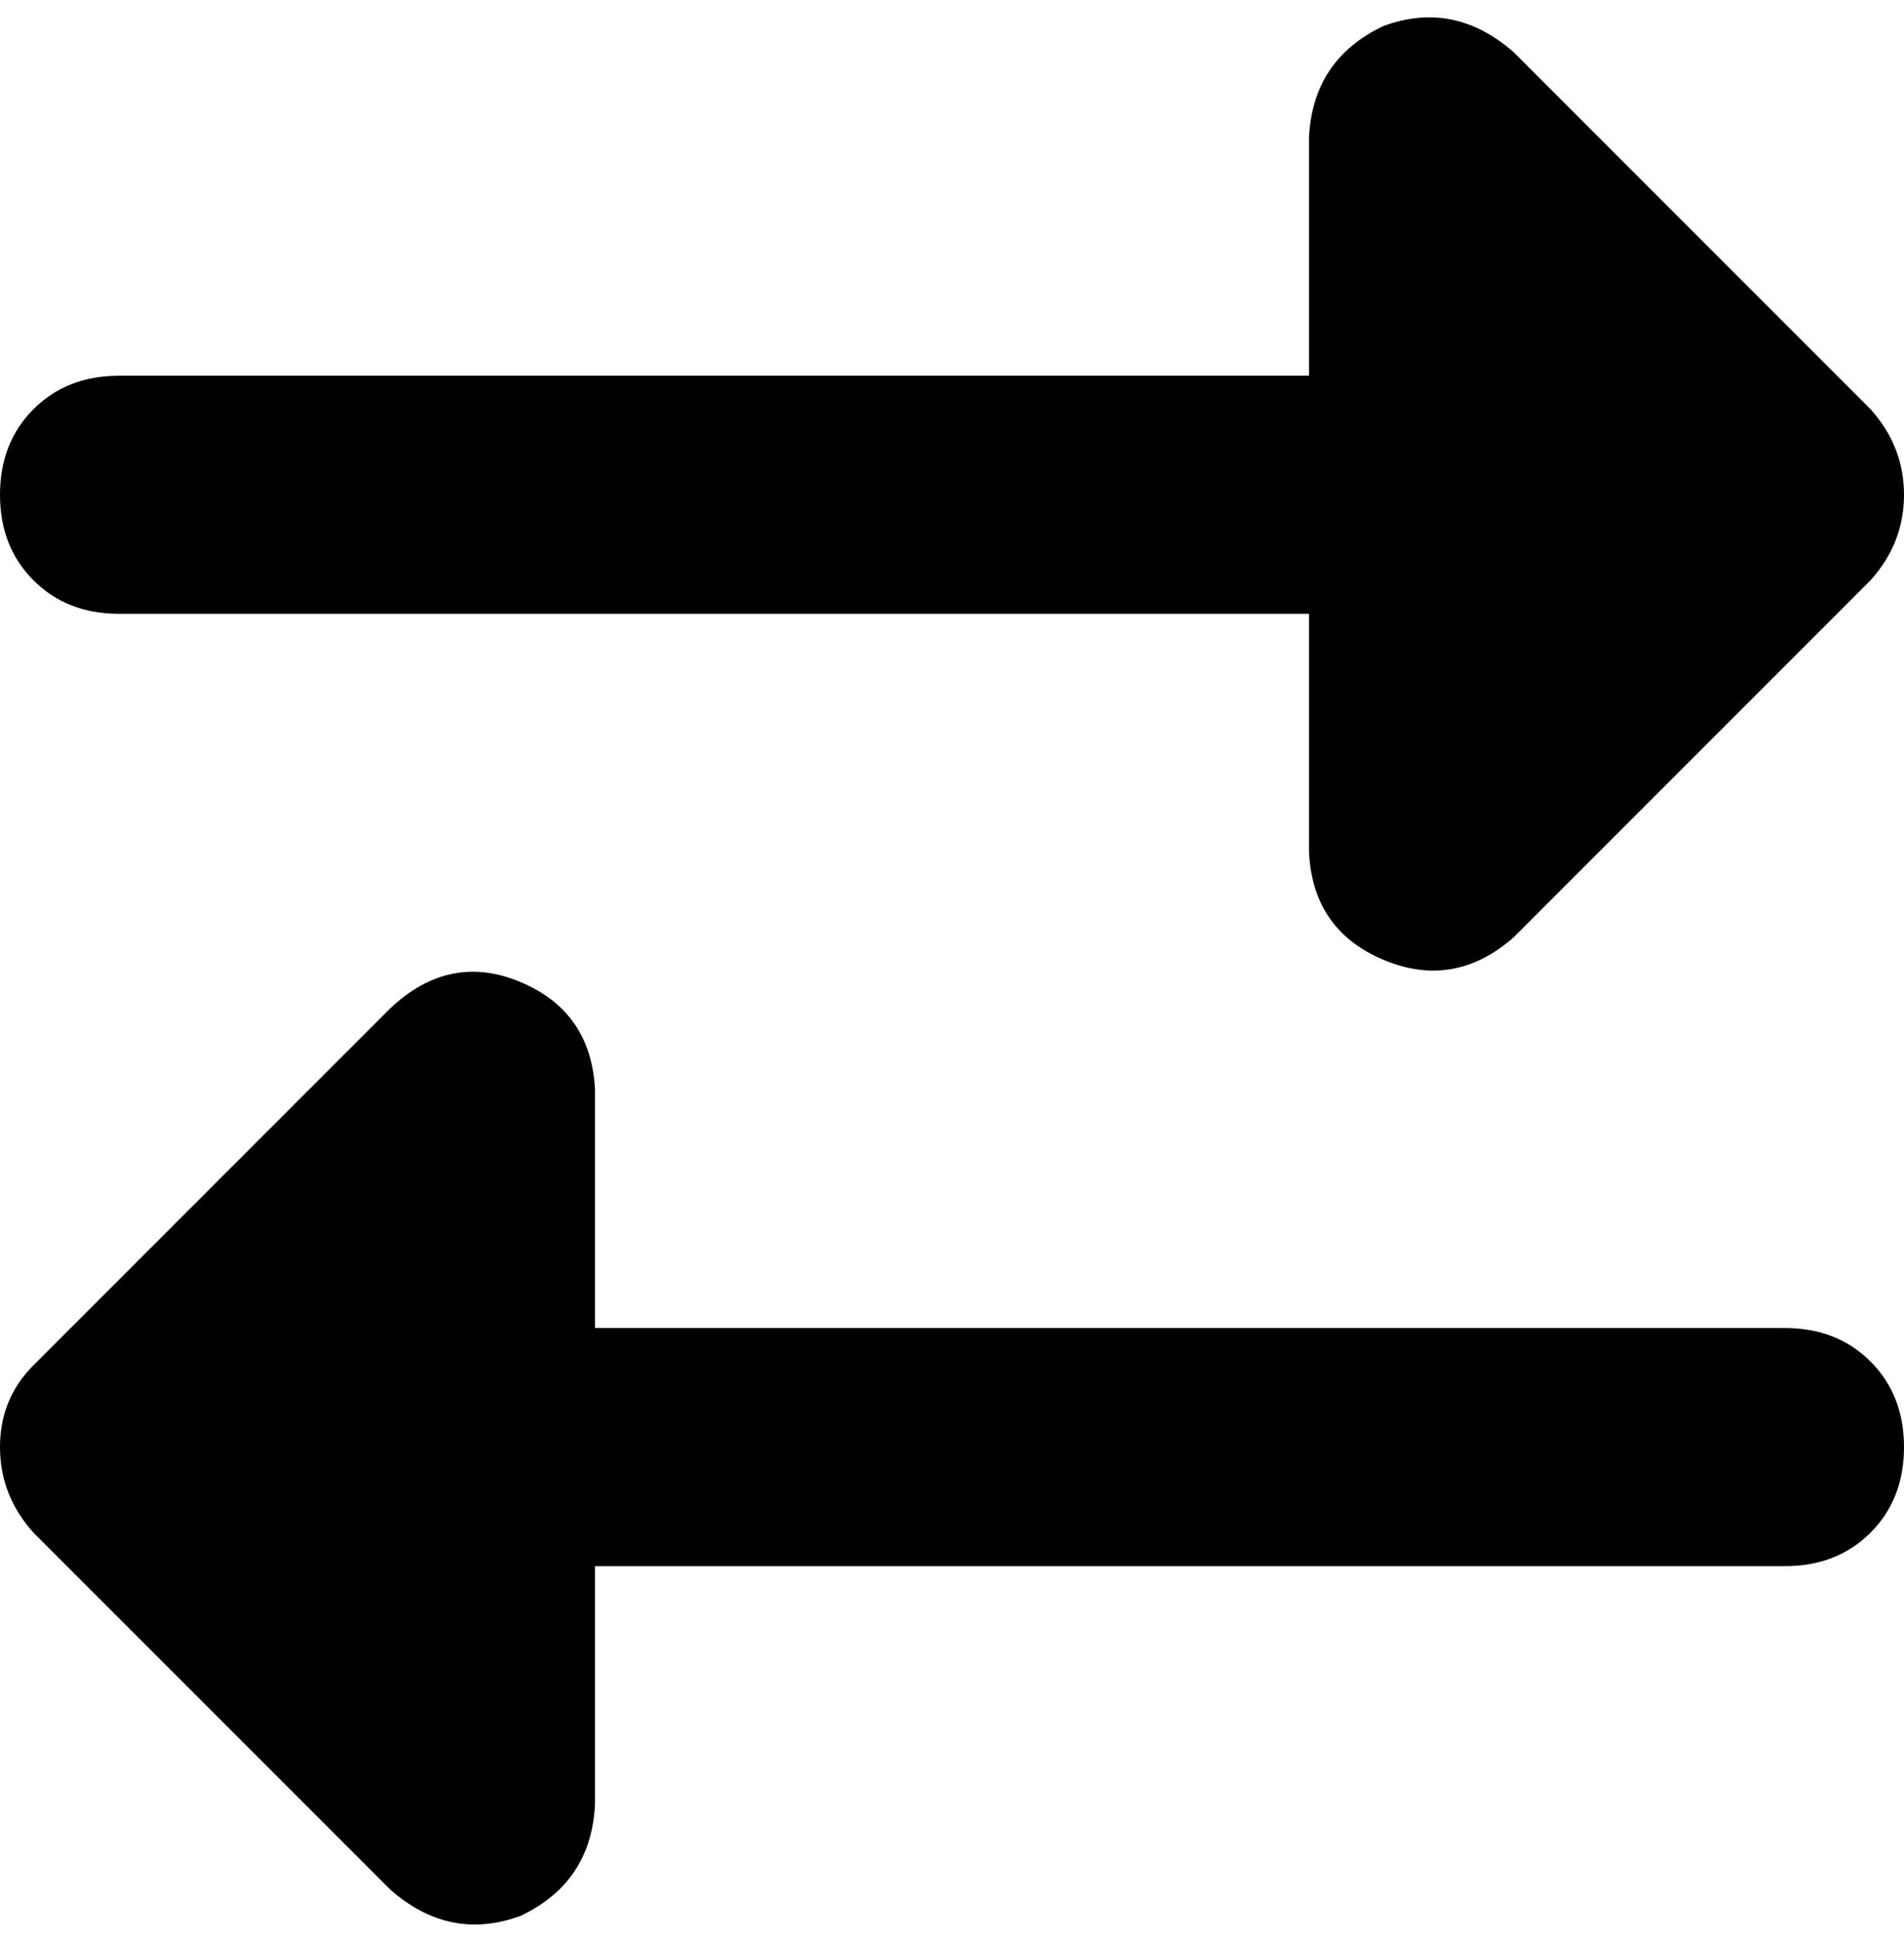 <svg xmlns="http://www.w3.org/2000/svg" viewBox="0 0 512 522">
  <path d="M 32 101 L 352 101 L 32 101 L 352 101 L 352 37 L 352 37 Q 353 16 372 7 Q 391 0 407 14 L 503 110 L 503 110 Q 512 120 512 133 Q 512 146 503 156 L 407 252 L 407 252 Q 391 266 372 258 Q 353 250 352 229 L 352 165 L 352 165 L 32 165 L 32 165 Q 18 165 9 156 Q 0 147 0 133 Q 0 119 9 110 Q 18 101 32 101 L 32 101 Z M 480 357 Q 494 357 503 366 L 503 366 L 503 366 Q 512 375 512 389 Q 512 403 503 412 Q 494 421 480 421 L 160 421 L 160 421 L 160 485 L 160 485 Q 159 506 140 515 Q 121 522 105 508 L 9 412 L 9 412 Q 0 402 0 389 Q 0 376 9 367 L 105 271 L 105 271 Q 121 256 140 264 Q 159 272 160 293 L 160 357 L 160 357 L 480 357 L 480 357 Z" />
</svg>